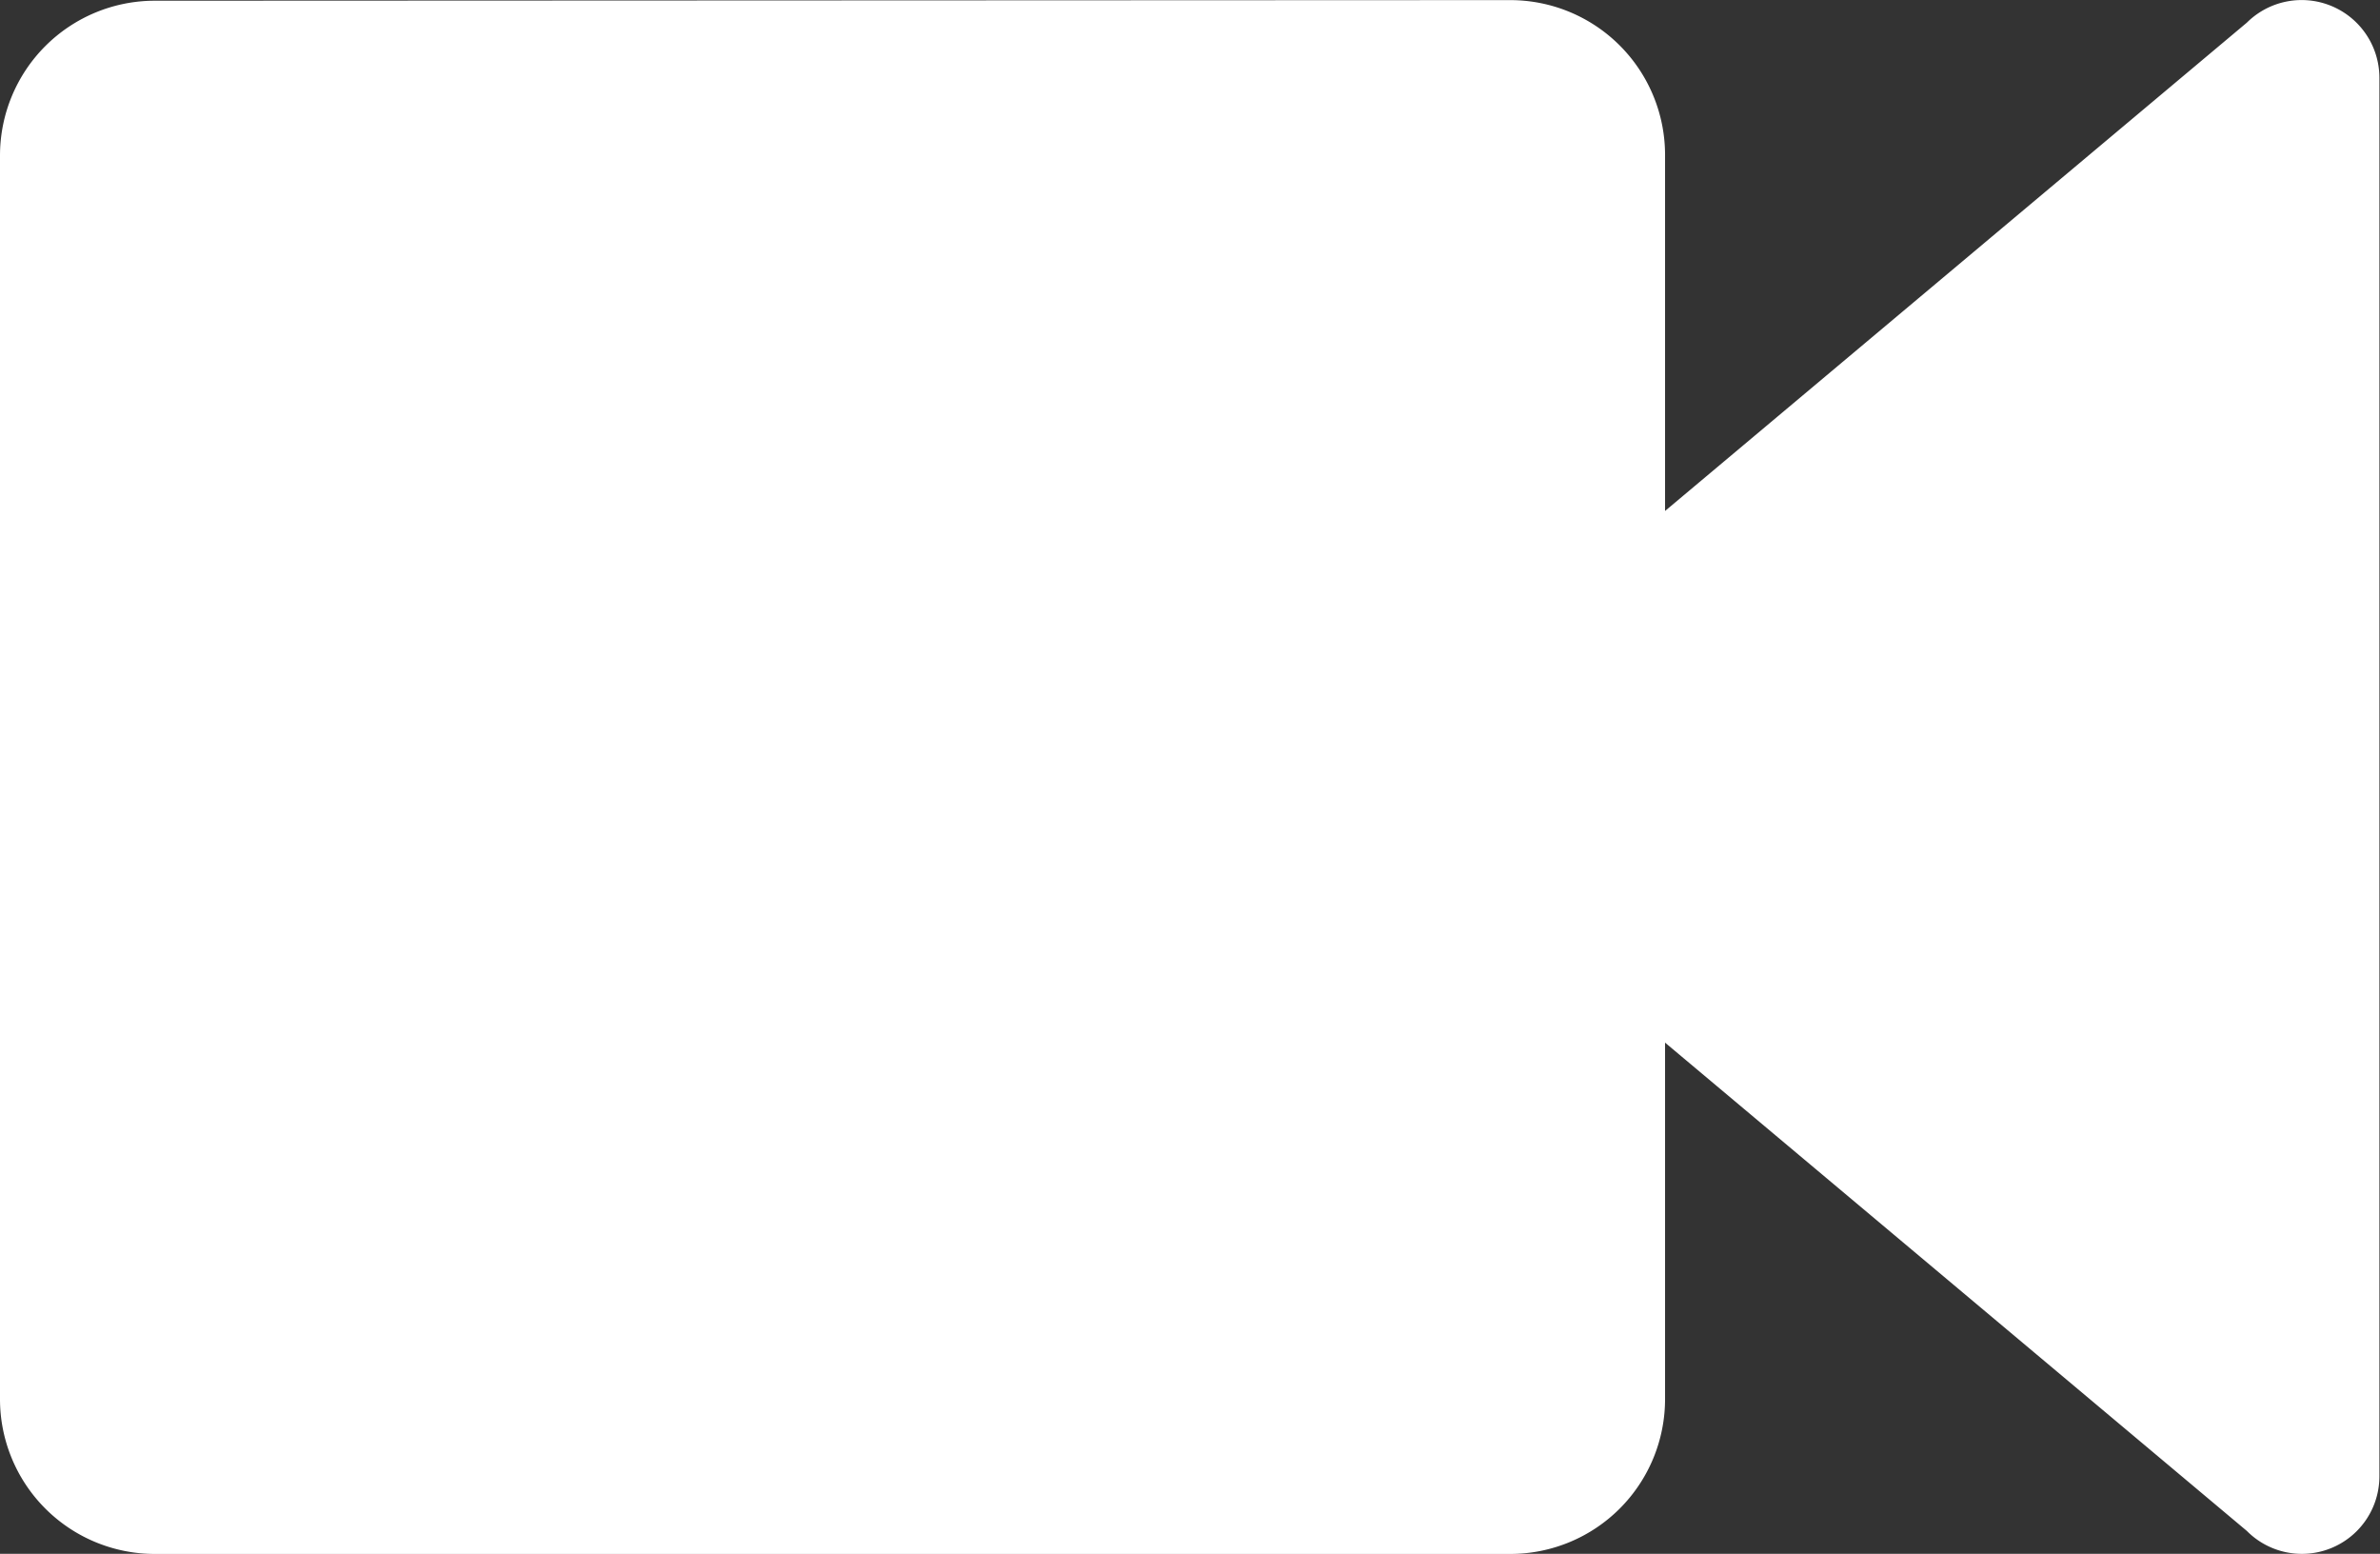 <svg xmlns="http://www.w3.org/2000/svg" width="19.987" height="13.046" viewBox="0 0 19.987 13.046">
  <rect x="0" y="0" width="19.987" height="13.046" fill="#333333" stroke="none"/>
  <path id="Video_Icon" data-name="Video Icon" d="M142.683,1383a1.3,1.3,0,0,1,1.3,1.3v2.989l4.886-4.1a.653.653,0,0,1,1.113.462v11.74a.651.651,0,0,1-1.113.462l-4.886-4.1,0,2.988a1.3,1.3,0,0,1-1.3,1.305H131.3a1.3,1.3,0,0,1-1.3-1.305l0-10.436a1.3,1.3,0,0,1,1.3-1.3Z" transform="translate(-130 -1382.999)" fill="#fff"/>
</svg>
